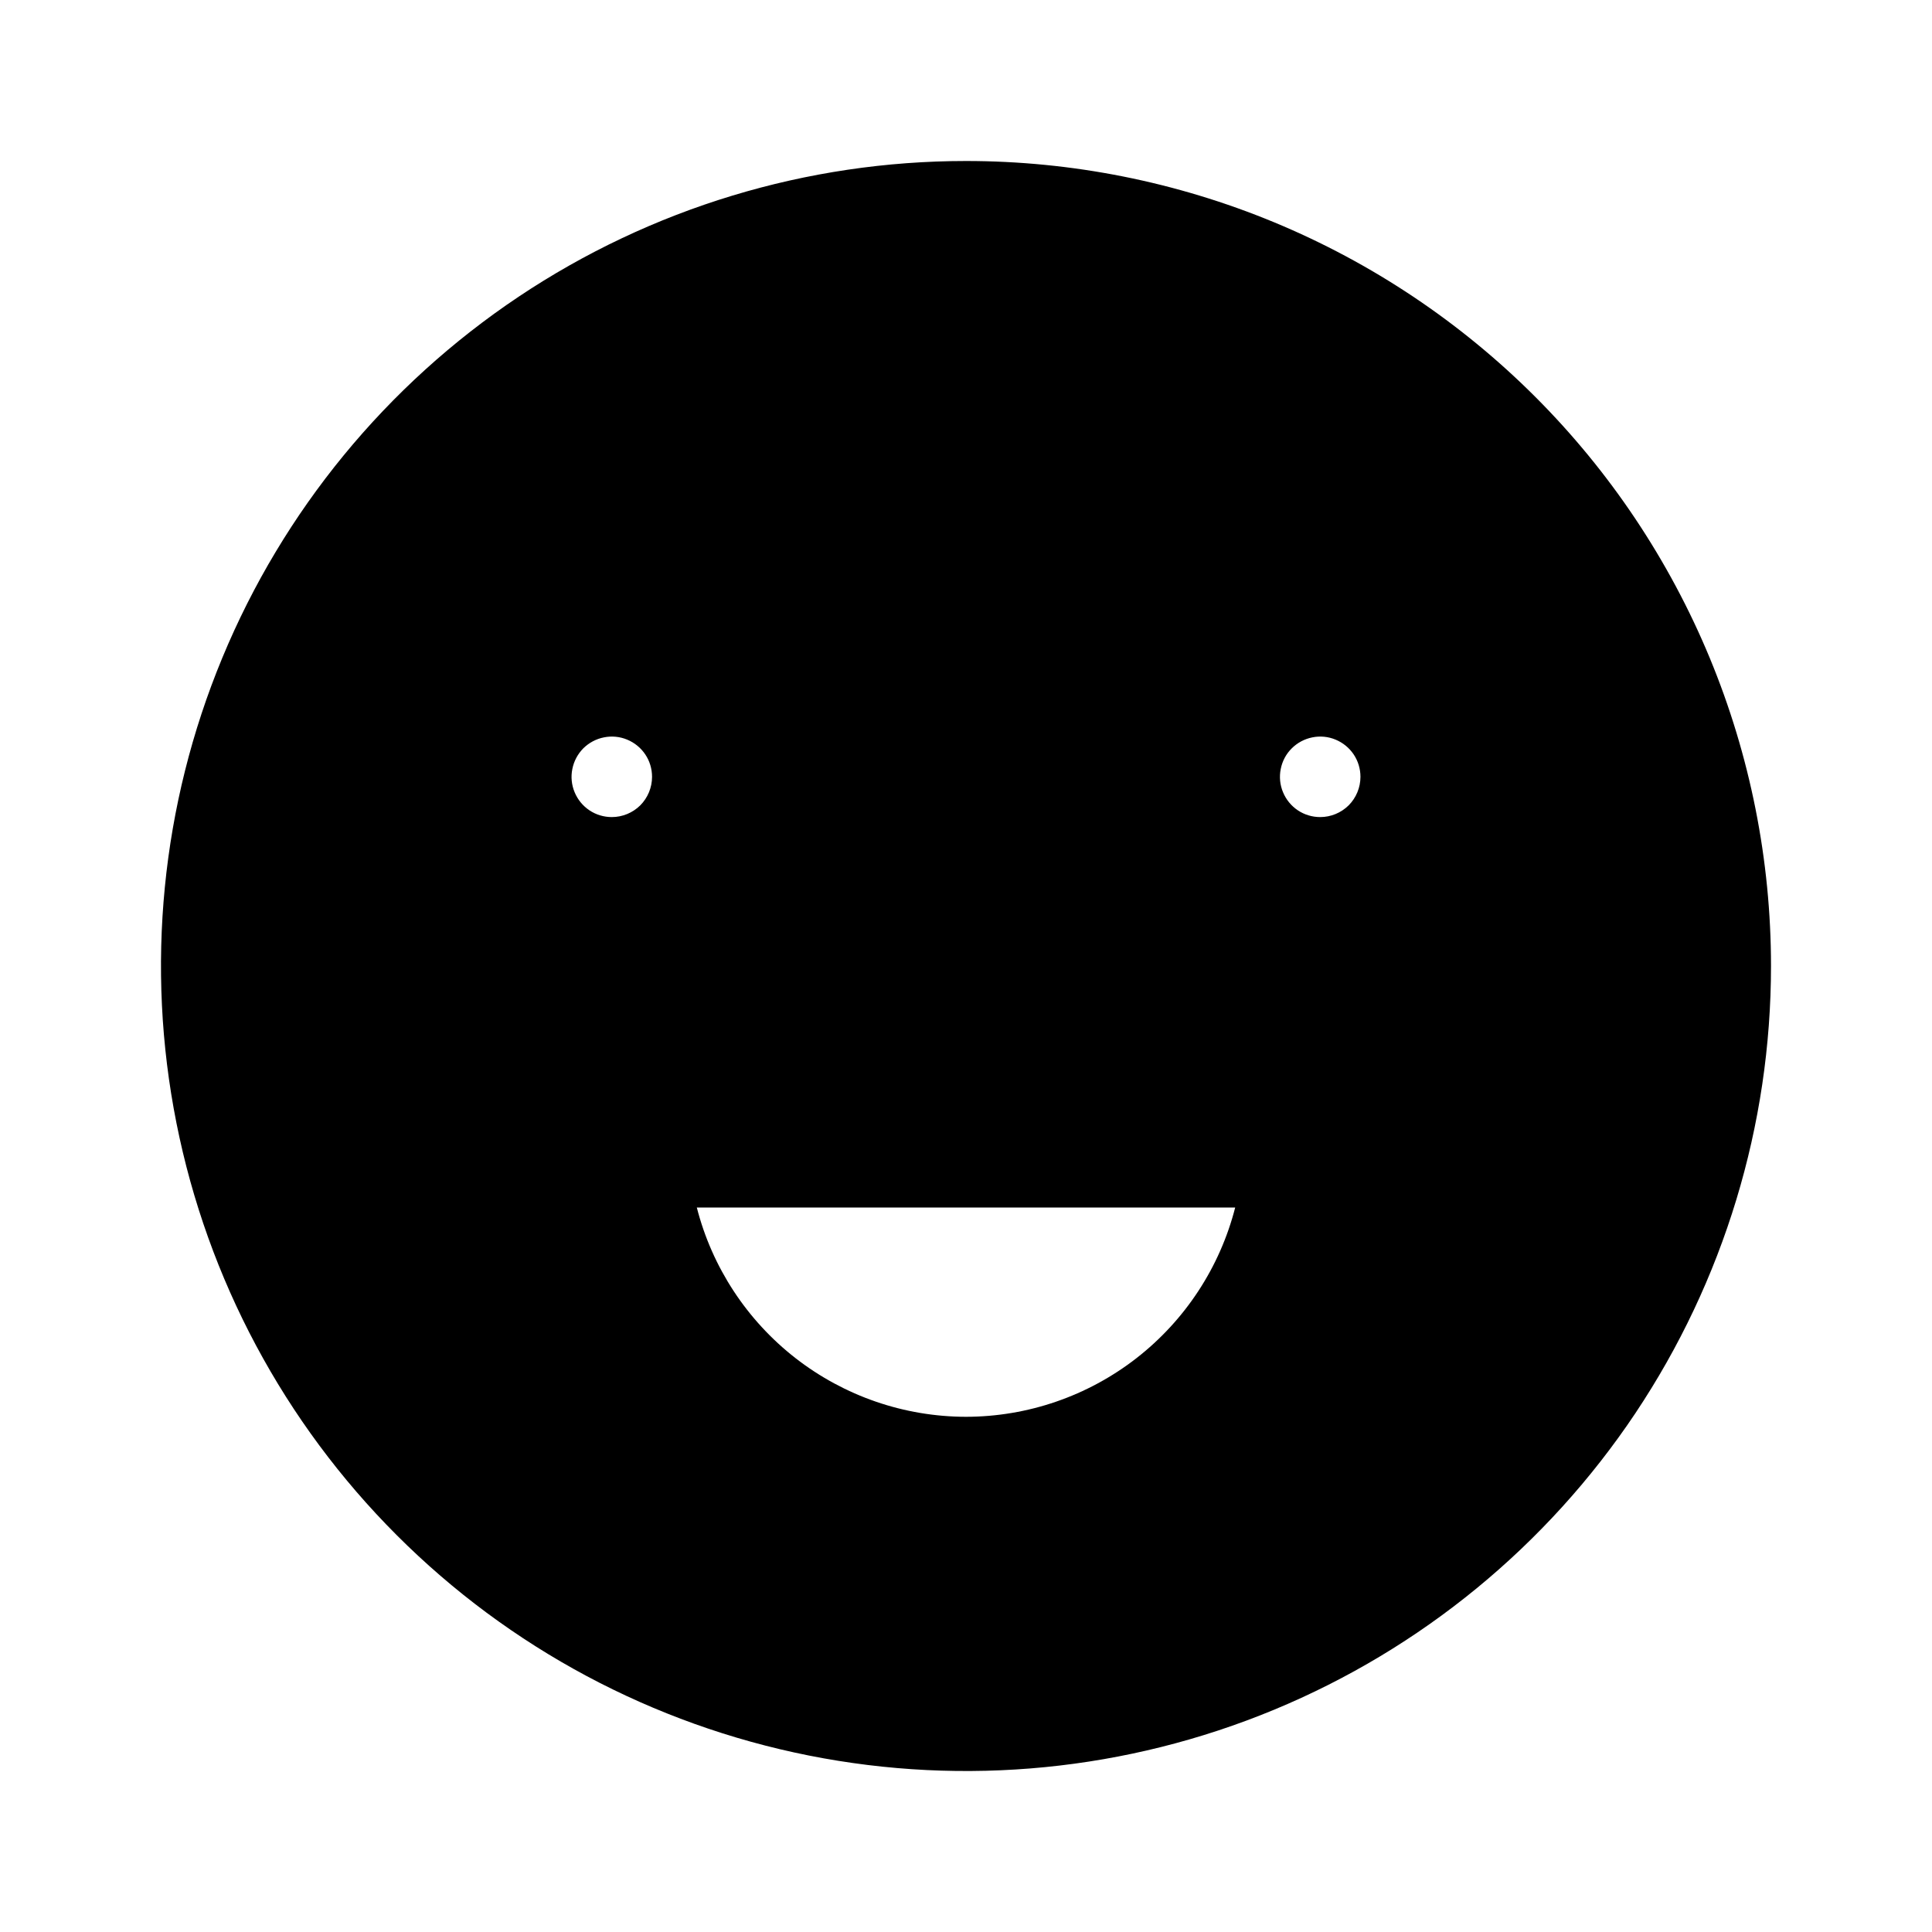 <svg width="24" height="24" viewBox="0 0 24 24" fill="none" xmlns="http://www.w3.org/2000/svg">
<path d="M12 2C10.022 2 8.089 2.586 6.444 3.685C4.8 4.784 3.518 6.346 2.761 8.173C2.004 10 1.806 12.011 2.192 13.951C2.578 15.891 3.53 17.672 4.929 19.071C6.327 20.47 8.109 21.422 10.049 21.808C11.989 22.194 14 21.996 15.827 21.239C17.654 20.482 19.216 19.2 20.315 17.556C21.413 15.911 22 13.978 22 12C22 10.687 21.741 9.386 21.239 8.173C20.736 6.96 20 5.858 19.071 4.929C18.142 4 17.04 3.264 15.827 2.761C14.614 2.259 13.313 2 12 2ZM7.6 10.15C7.501 10.15 7.404 10.121 7.322 10.066C7.24 10.011 7.176 9.933 7.138 9.841C7.1 9.75 7.09 9.649 7.11 9.552C7.129 9.455 7.177 9.366 7.246 9.296C7.316 9.227 7.405 9.179 7.502 9.16C7.599 9.14 7.7 9.15 7.791 9.188C7.883 9.226 7.961 9.29 8.016 9.372C8.071 9.454 8.1 9.551 8.1 9.65C8.1 9.783 8.047 9.91 7.954 10.004C7.86 10.097 7.733 10.15 7.6 10.15ZM12 17.6C11.233 17.599 10.489 17.343 9.883 16.872C9.278 16.401 8.846 15.743 8.656 15H15.344C15.154 15.743 14.722 16.401 14.117 16.872C13.511 17.343 12.767 17.599 12 17.6ZM16.4 10.15C16.301 10.15 16.204 10.121 16.122 10.066C16.04 10.011 15.976 9.933 15.938 9.841C15.9 9.75 15.89 9.649 15.91 9.552C15.929 9.455 15.976 9.366 16.047 9.296C16.116 9.227 16.206 9.179 16.302 9.16C16.399 9.14 16.5 9.15 16.591 9.188C16.683 9.226 16.761 9.29 16.816 9.372C16.871 9.454 16.9 9.551 16.9 9.65C16.9 9.783 16.847 9.91 16.754 10.004C16.66 10.097 16.533 10.15 16.4 10.15Z" fill="black"/>
</svg>
